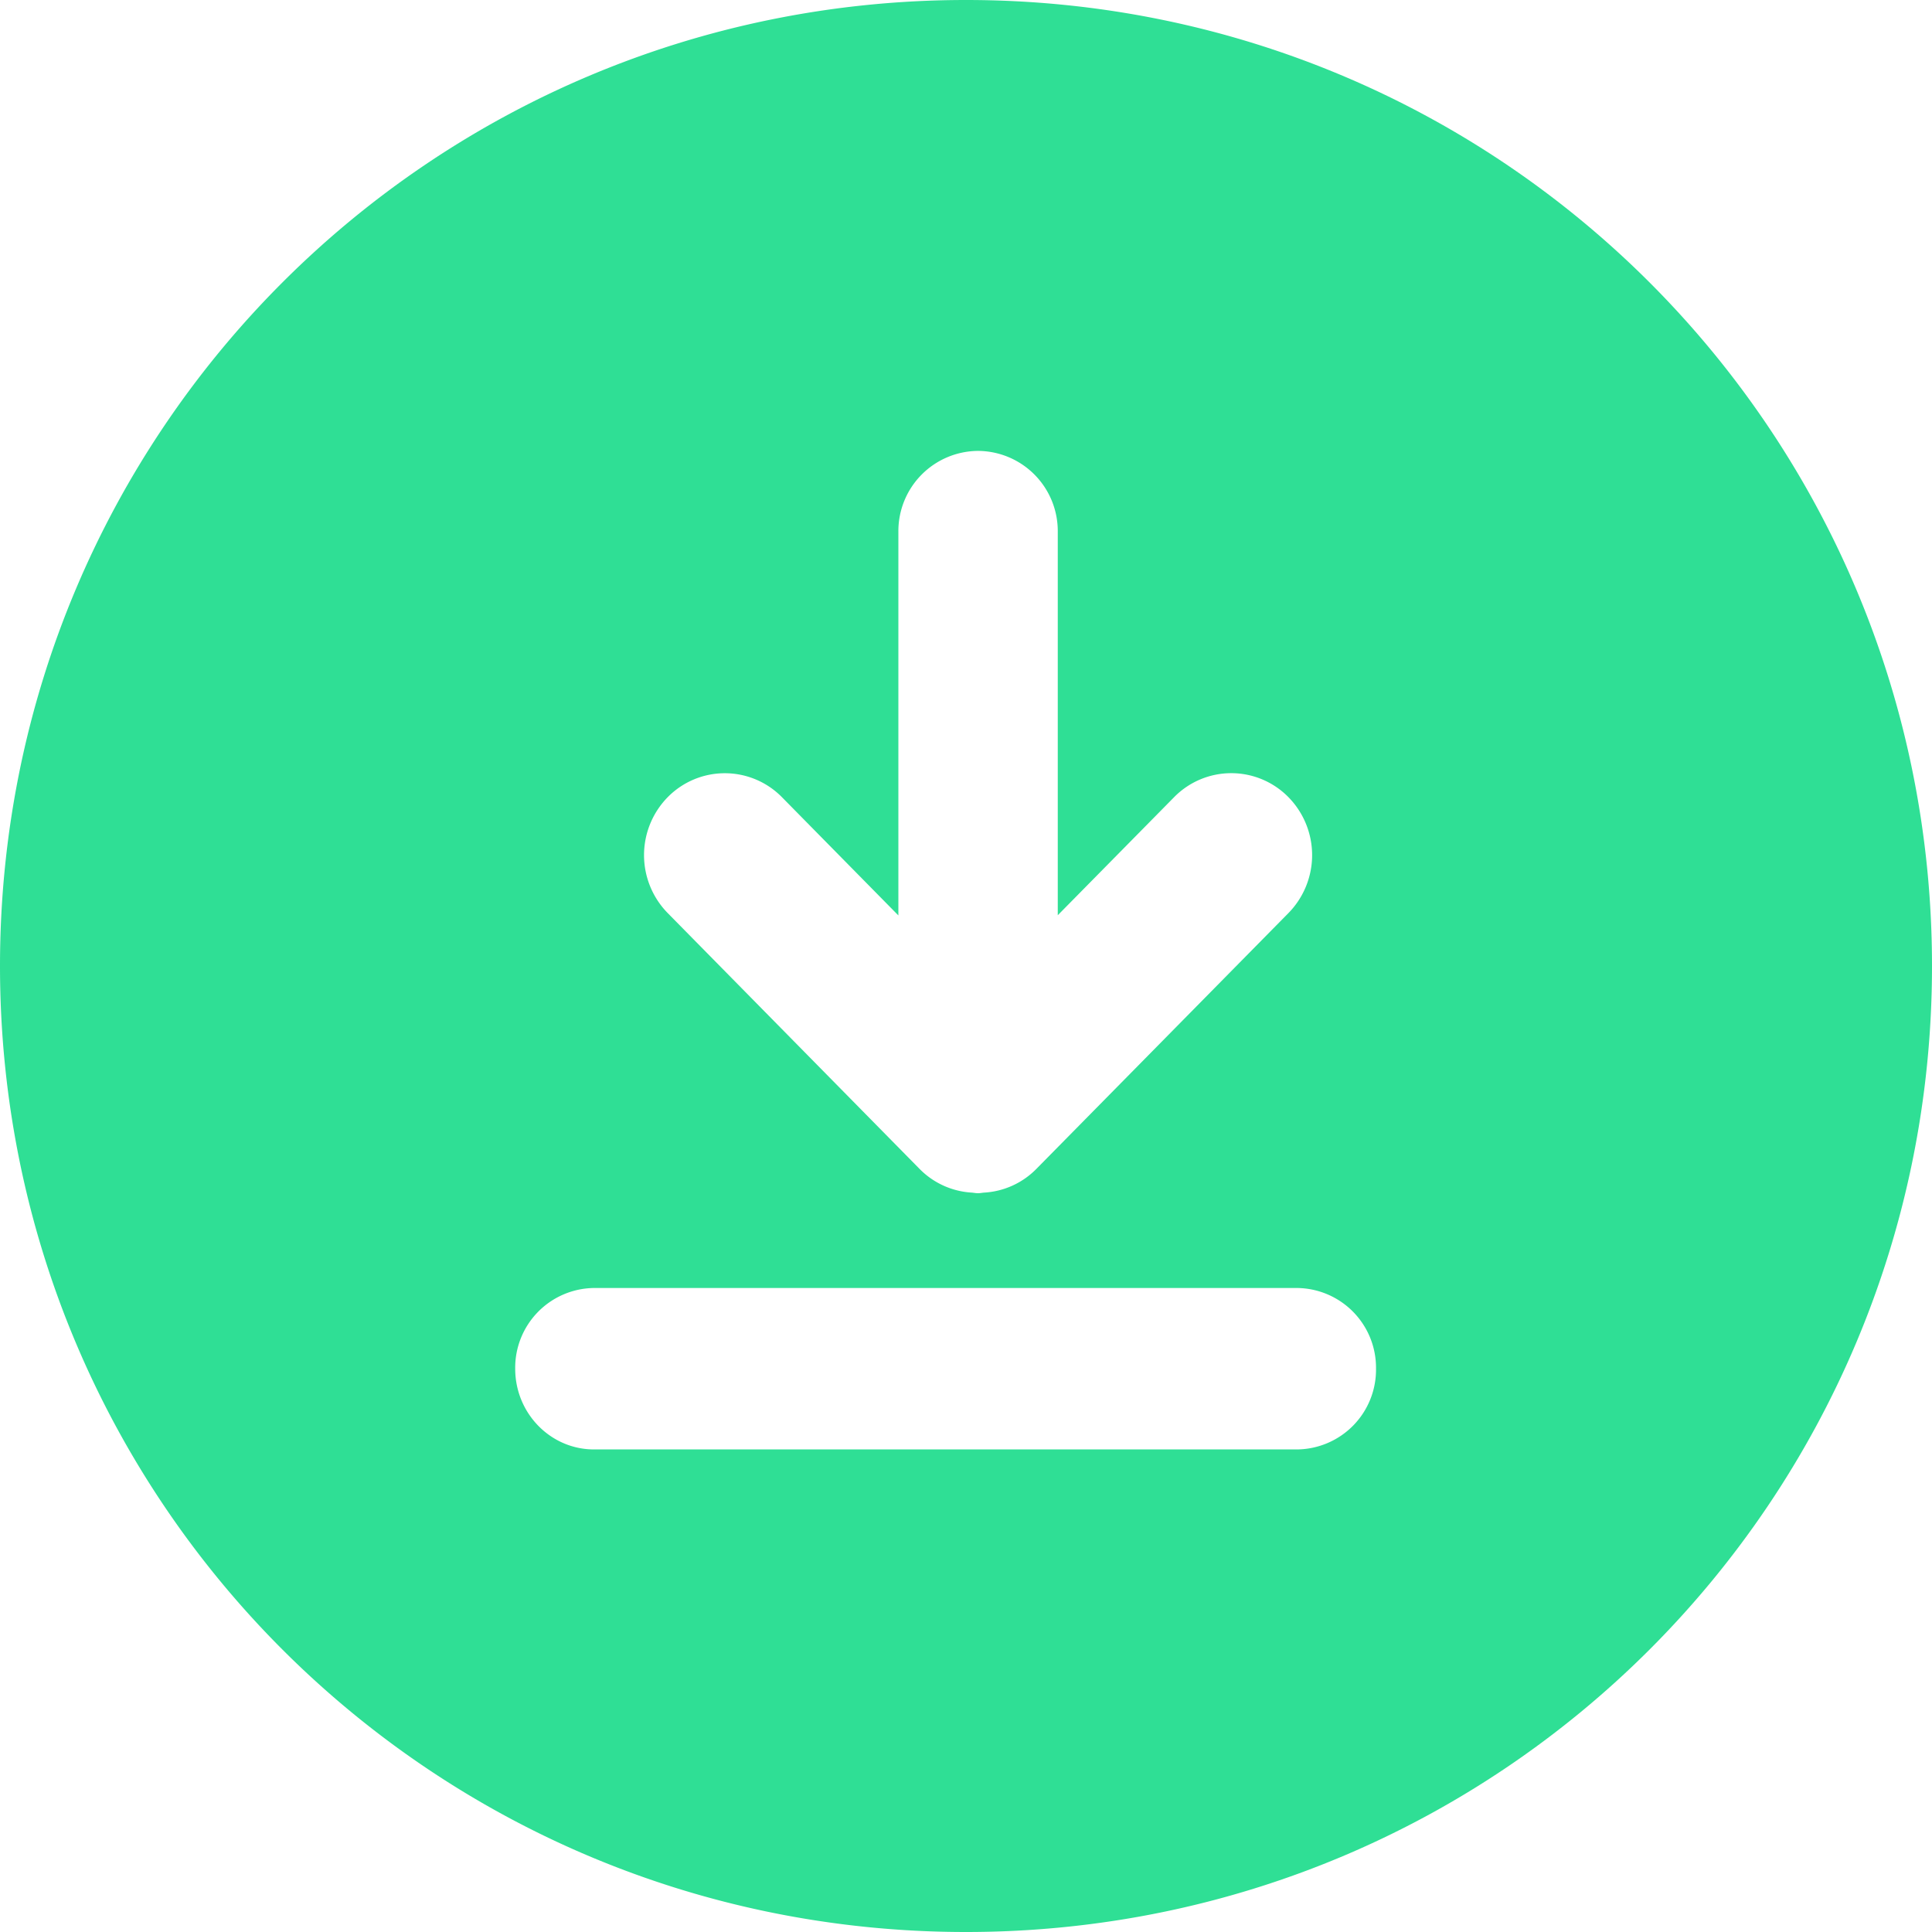<svg xmlns="http://www.w3.org/2000/svg" width="18" height="18" viewBox="0 0 18 18">
    <path fill="#2FDF95" fill-rule="nonzero" d="M9 0c4.983 0 9 4.017 9 9s-4.017 9-9 9-9-4.017-9-9 4.017-9 9-9zm3.086 12H5.534a.743.743 0 0 0-.734.752c0 .415.329.752.734.752h6.552a.743.743 0 0 0 .734-.752.743.743 0 0 0-.734-.752zm-3.517-1.108a.742.742 0 0 0 .481.219c.02.001.04.006.062.006.021 0 .04-.005.061-.006a.742.742 0 0 0 .482-.22l2.349-2.384a.771.771 0 0 0 0-1.08.746.746 0 0 0-1.065 0l-1.084 1.1V4.953a.747.747 0 0 0-.743-.752.747.747 0 0 0-.742.752v3.576L7.285 7.427a.746.746 0 0 0-1.064 0 .771.771 0 0 0 0 1.08l2.348 2.385z"/>
</svg>
